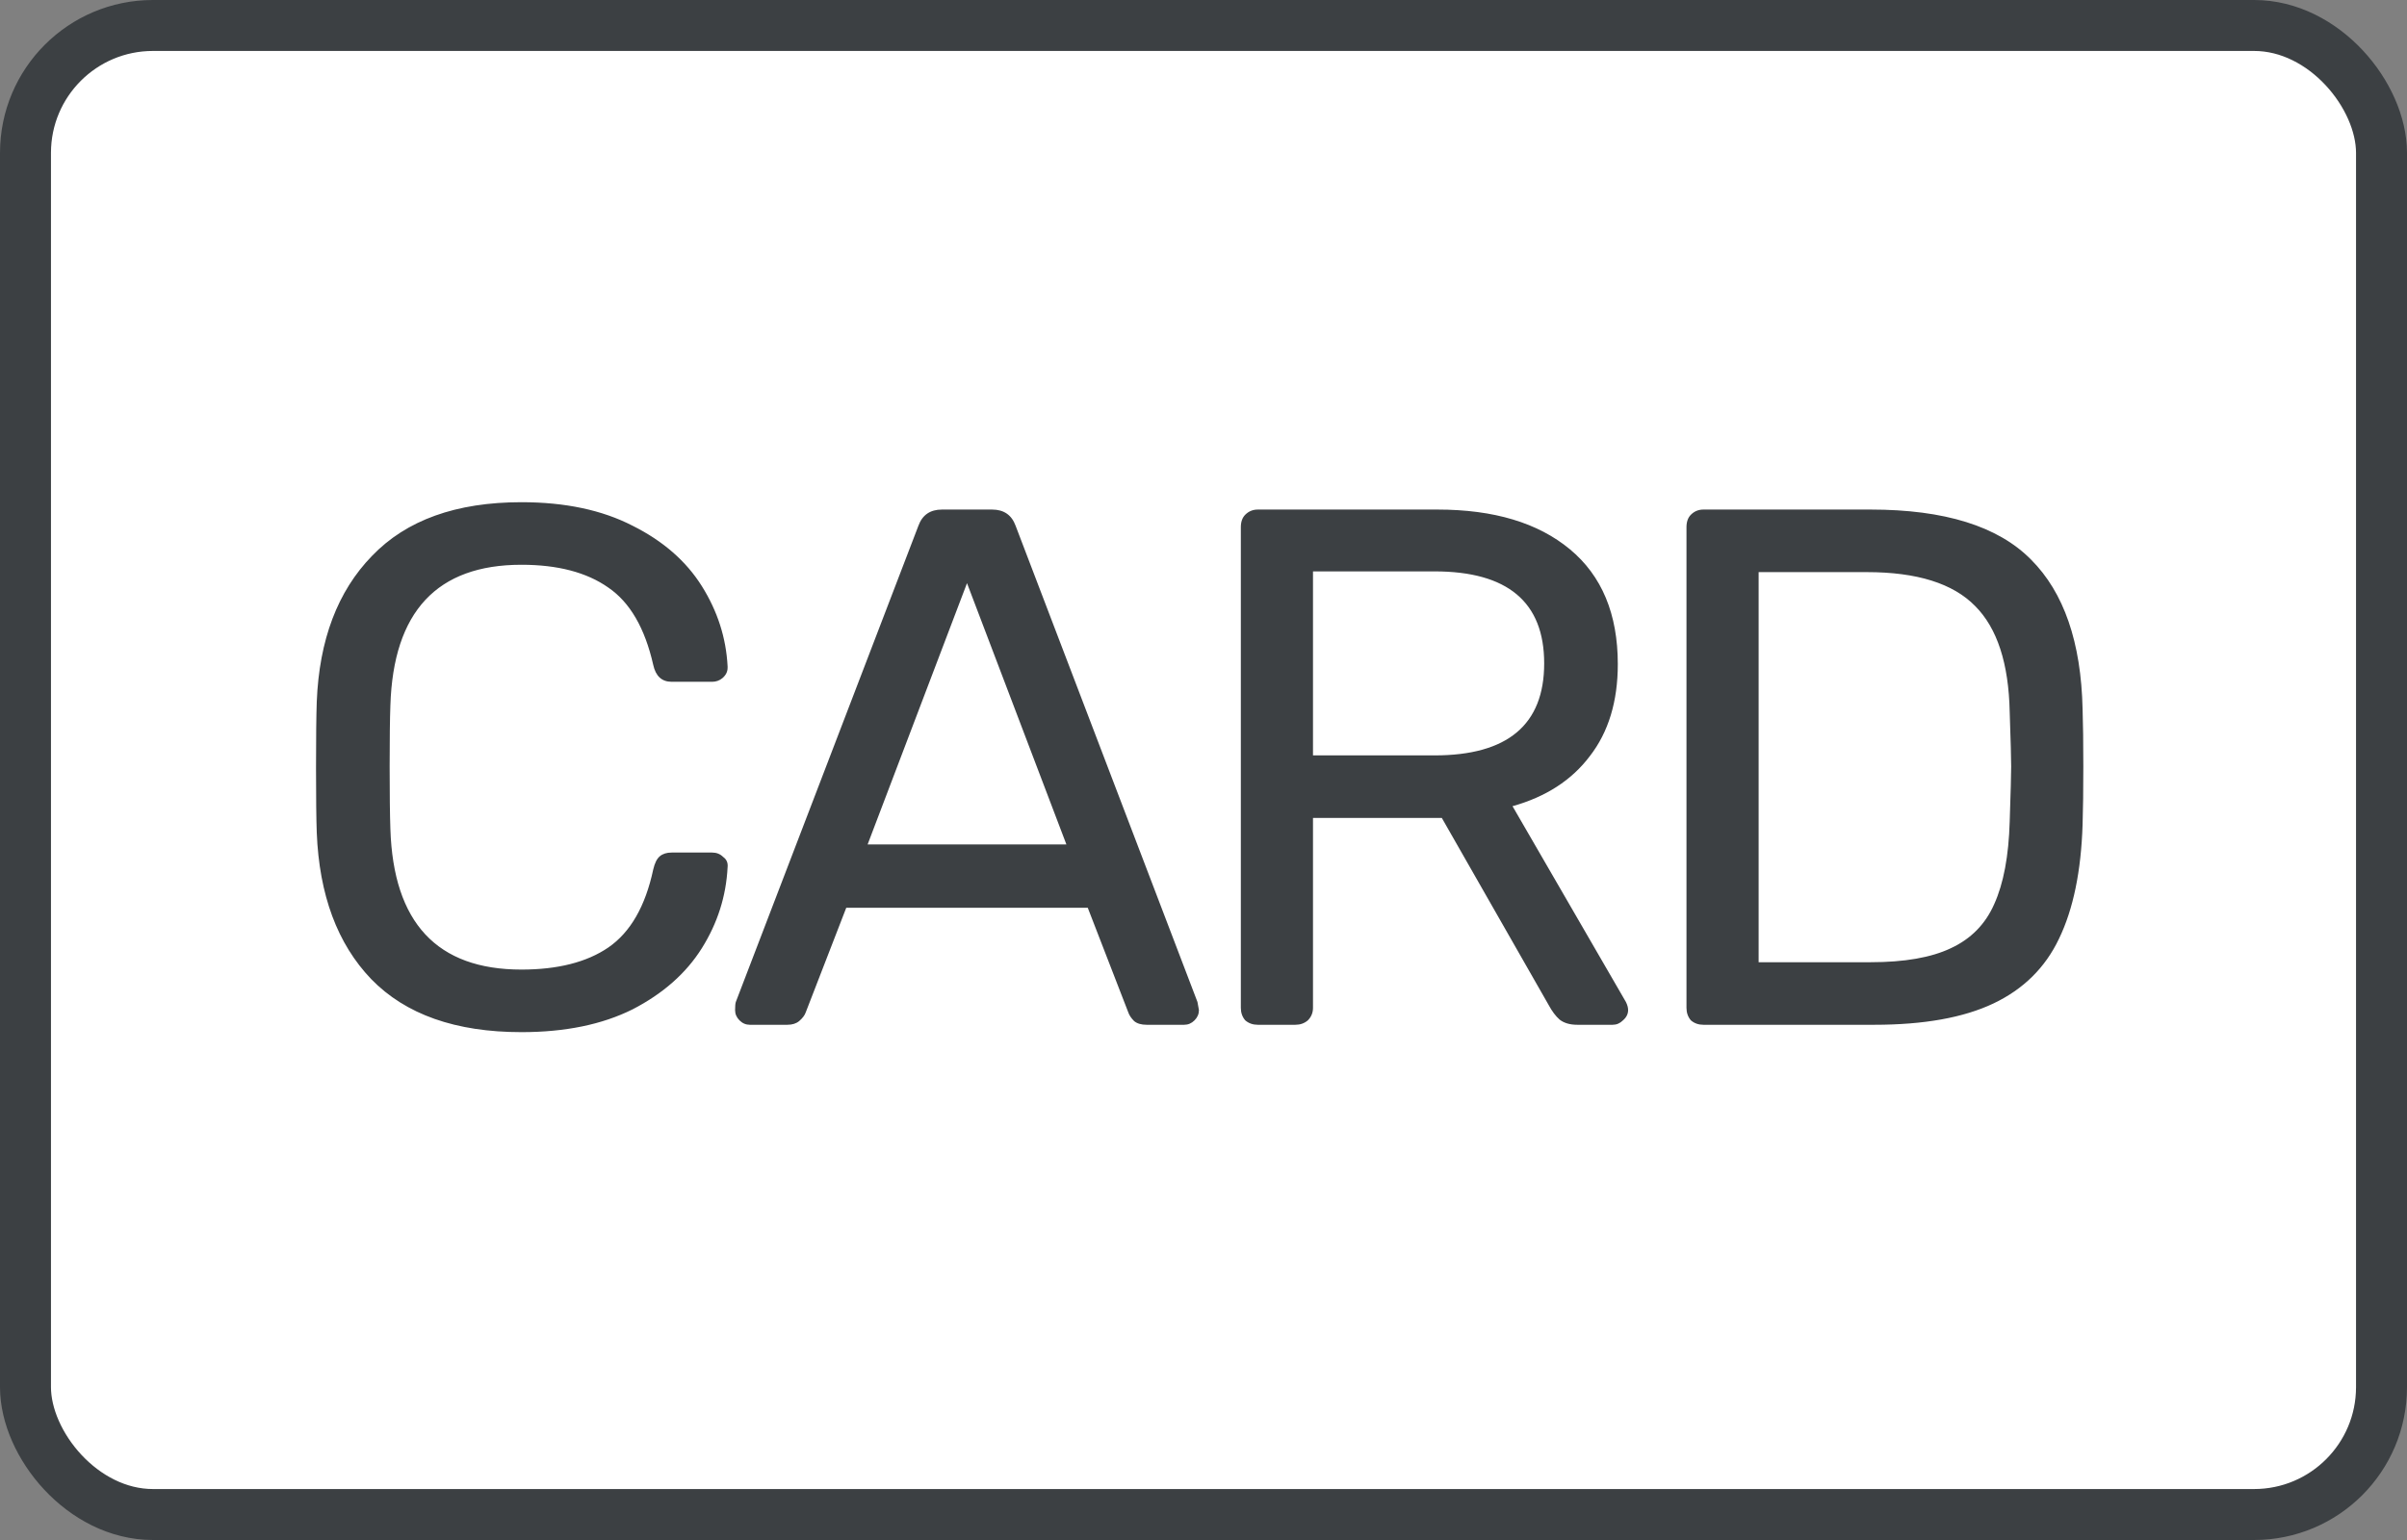<svg width="425" height="272" viewBox="0 0 425 272" fill="none" xmlns="http://www.w3.org/2000/svg">
<rect x="0" y="0" width="425" height="272" fill="#808080" stroke="none"/>
<rect x="4.5" y="4.5" width="416" height="263" rx="22.5" fill="white"/>
<path d="M92.07 182.3C80.457 182.3 71.617 179.18 65.55 172.94C59.57 166.7 56.363 158.077 55.93 147.07C55.843 144.73 55.8 140.917 55.8 135.63C55.8 130.257 55.843 126.357 55.93 123.93C56.363 113.01 59.613 104.43 65.68 98.19C71.747 91.863 80.543 88.7 92.07 88.7C99.783 88.7 106.327 90.087 111.7 92.86C117.073 95.547 121.147 99.1 123.92 103.52C126.693 107.94 128.21 112.663 128.47 117.69V117.95C128.47 118.643 128.167 119.25 127.56 119.77C127.04 120.203 126.433 120.42 125.74 120.42H118.59C116.857 120.42 115.773 119.423 115.34 117.43C113.867 110.93 111.223 106.38 107.41 103.78C103.597 101.093 98.483 99.75 92.07 99.75C77.163 99.75 69.45 108.027 68.93 124.58C68.843 126.92 68.8 130.517 68.8 135.37C68.8 140.223 68.843 143.907 68.93 146.42C69.45 162.973 77.163 171.25 92.07 171.25C98.483 171.25 103.597 169.95 107.41 167.35C111.31 164.663 113.953 160.07 115.34 153.57C115.6 152.443 115.99 151.663 116.51 151.23C117.03 150.797 117.723 150.58 118.59 150.58H125.74C126.52 150.58 127.17 150.84 127.69 151.36C128.297 151.793 128.557 152.4 128.47 153.18C128.21 158.293 126.693 163.06 123.92 167.48C121.147 171.9 117.073 175.497 111.7 178.27C106.327 180.957 99.783 182.3 92.07 182.3ZM132.393 181C131.7 181 131.093 180.74 130.573 180.22C130.053 179.7 129.793 179.093 129.793 178.4C129.793 177.707 129.837 177.23 129.923 176.97L162.163 92.86C162.857 90.953 164.243 90 166.323 90H175.163C177.243 90 178.63 90.953 179.323 92.86L211.433 176.97L211.693 178.4C211.693 179.093 211.433 179.7 210.913 180.22C210.393 180.74 209.787 181 209.093 181H202.463C201.51 181 200.773 180.783 200.253 180.35C199.733 179.83 199.387 179.31 199.213 178.79L192.063 160.33H149.423L142.273 178.79C142.1 179.31 141.71 179.83 141.103 180.35C140.583 180.783 139.89 181 139.023 181H132.393ZM188.293 149.15L170.743 103L153.193 149.15H188.293ZM222.083 181C221.217 181 220.48 180.74 219.873 180.22C219.353 179.613 219.093 178.877 219.093 178.01V93.12C219.093 92.167 219.353 91.43 219.873 90.91C220.48 90.303 221.217 90 222.083 90H253.803C263.77 90 271.57 92.34 277.203 97.02C282.837 101.7 285.653 108.46 285.653 117.3C285.653 123.887 284.007 129.303 280.713 133.55C277.507 137.797 272.957 140.743 267.063 142.39L287.083 176.97C287.343 177.49 287.473 177.967 287.473 178.4C287.473 179.093 287.17 179.7 286.563 180.22C286.043 180.74 285.437 181 284.743 181H278.503C277.203 181 276.163 180.697 275.383 180.09C274.69 179.483 274.04 178.617 273.433 177.49L254.583 144.47H231.833V178.01C231.833 178.877 231.53 179.613 230.923 180.22C230.317 180.74 229.58 181 228.713 181H222.083ZM253.283 133.42C266.197 133.42 272.653 128.003 272.653 117.17C272.653 106.337 266.197 100.92 253.283 100.92H231.833V133.42H253.283ZM300.769 181C299.902 181 299.165 180.74 298.559 180.22C298.039 179.613 297.779 178.877 297.779 178.01V93.12C297.779 92.167 298.039 91.43 298.559 90.91C299.165 90.303 299.902 90 300.769 90H330.279C343.365 90 352.812 92.947 358.619 98.84C364.425 104.647 367.459 113.443 367.719 125.23C367.805 127.743 367.849 131.123 367.849 135.37C367.849 139.617 367.805 143.04 367.719 145.64C367.459 153.873 366.072 160.59 363.559 165.79C361.132 170.903 357.275 174.717 351.989 177.23C346.702 179.743 339.682 181 330.929 181H300.769ZM330.279 169.95C336.259 169.95 340.982 169.127 344.449 167.48C348.002 165.833 350.559 163.233 352.119 159.68C353.765 156.04 354.675 151.187 354.849 145.12C355.022 139.92 355.109 136.67 355.109 135.37C355.109 133.983 355.022 130.777 354.849 125.75C354.675 117.17 352.639 110.93 348.739 107.03C344.839 103.043 338.469 101.05 329.629 101.05H310.519V169.95H330.279Z" fill="#3C4043"/>
<rect x="4.5" y="4.5" width="416" height="263" rx="22.5" stroke="#3C4043" stroke-width="9"/>
</svg>
